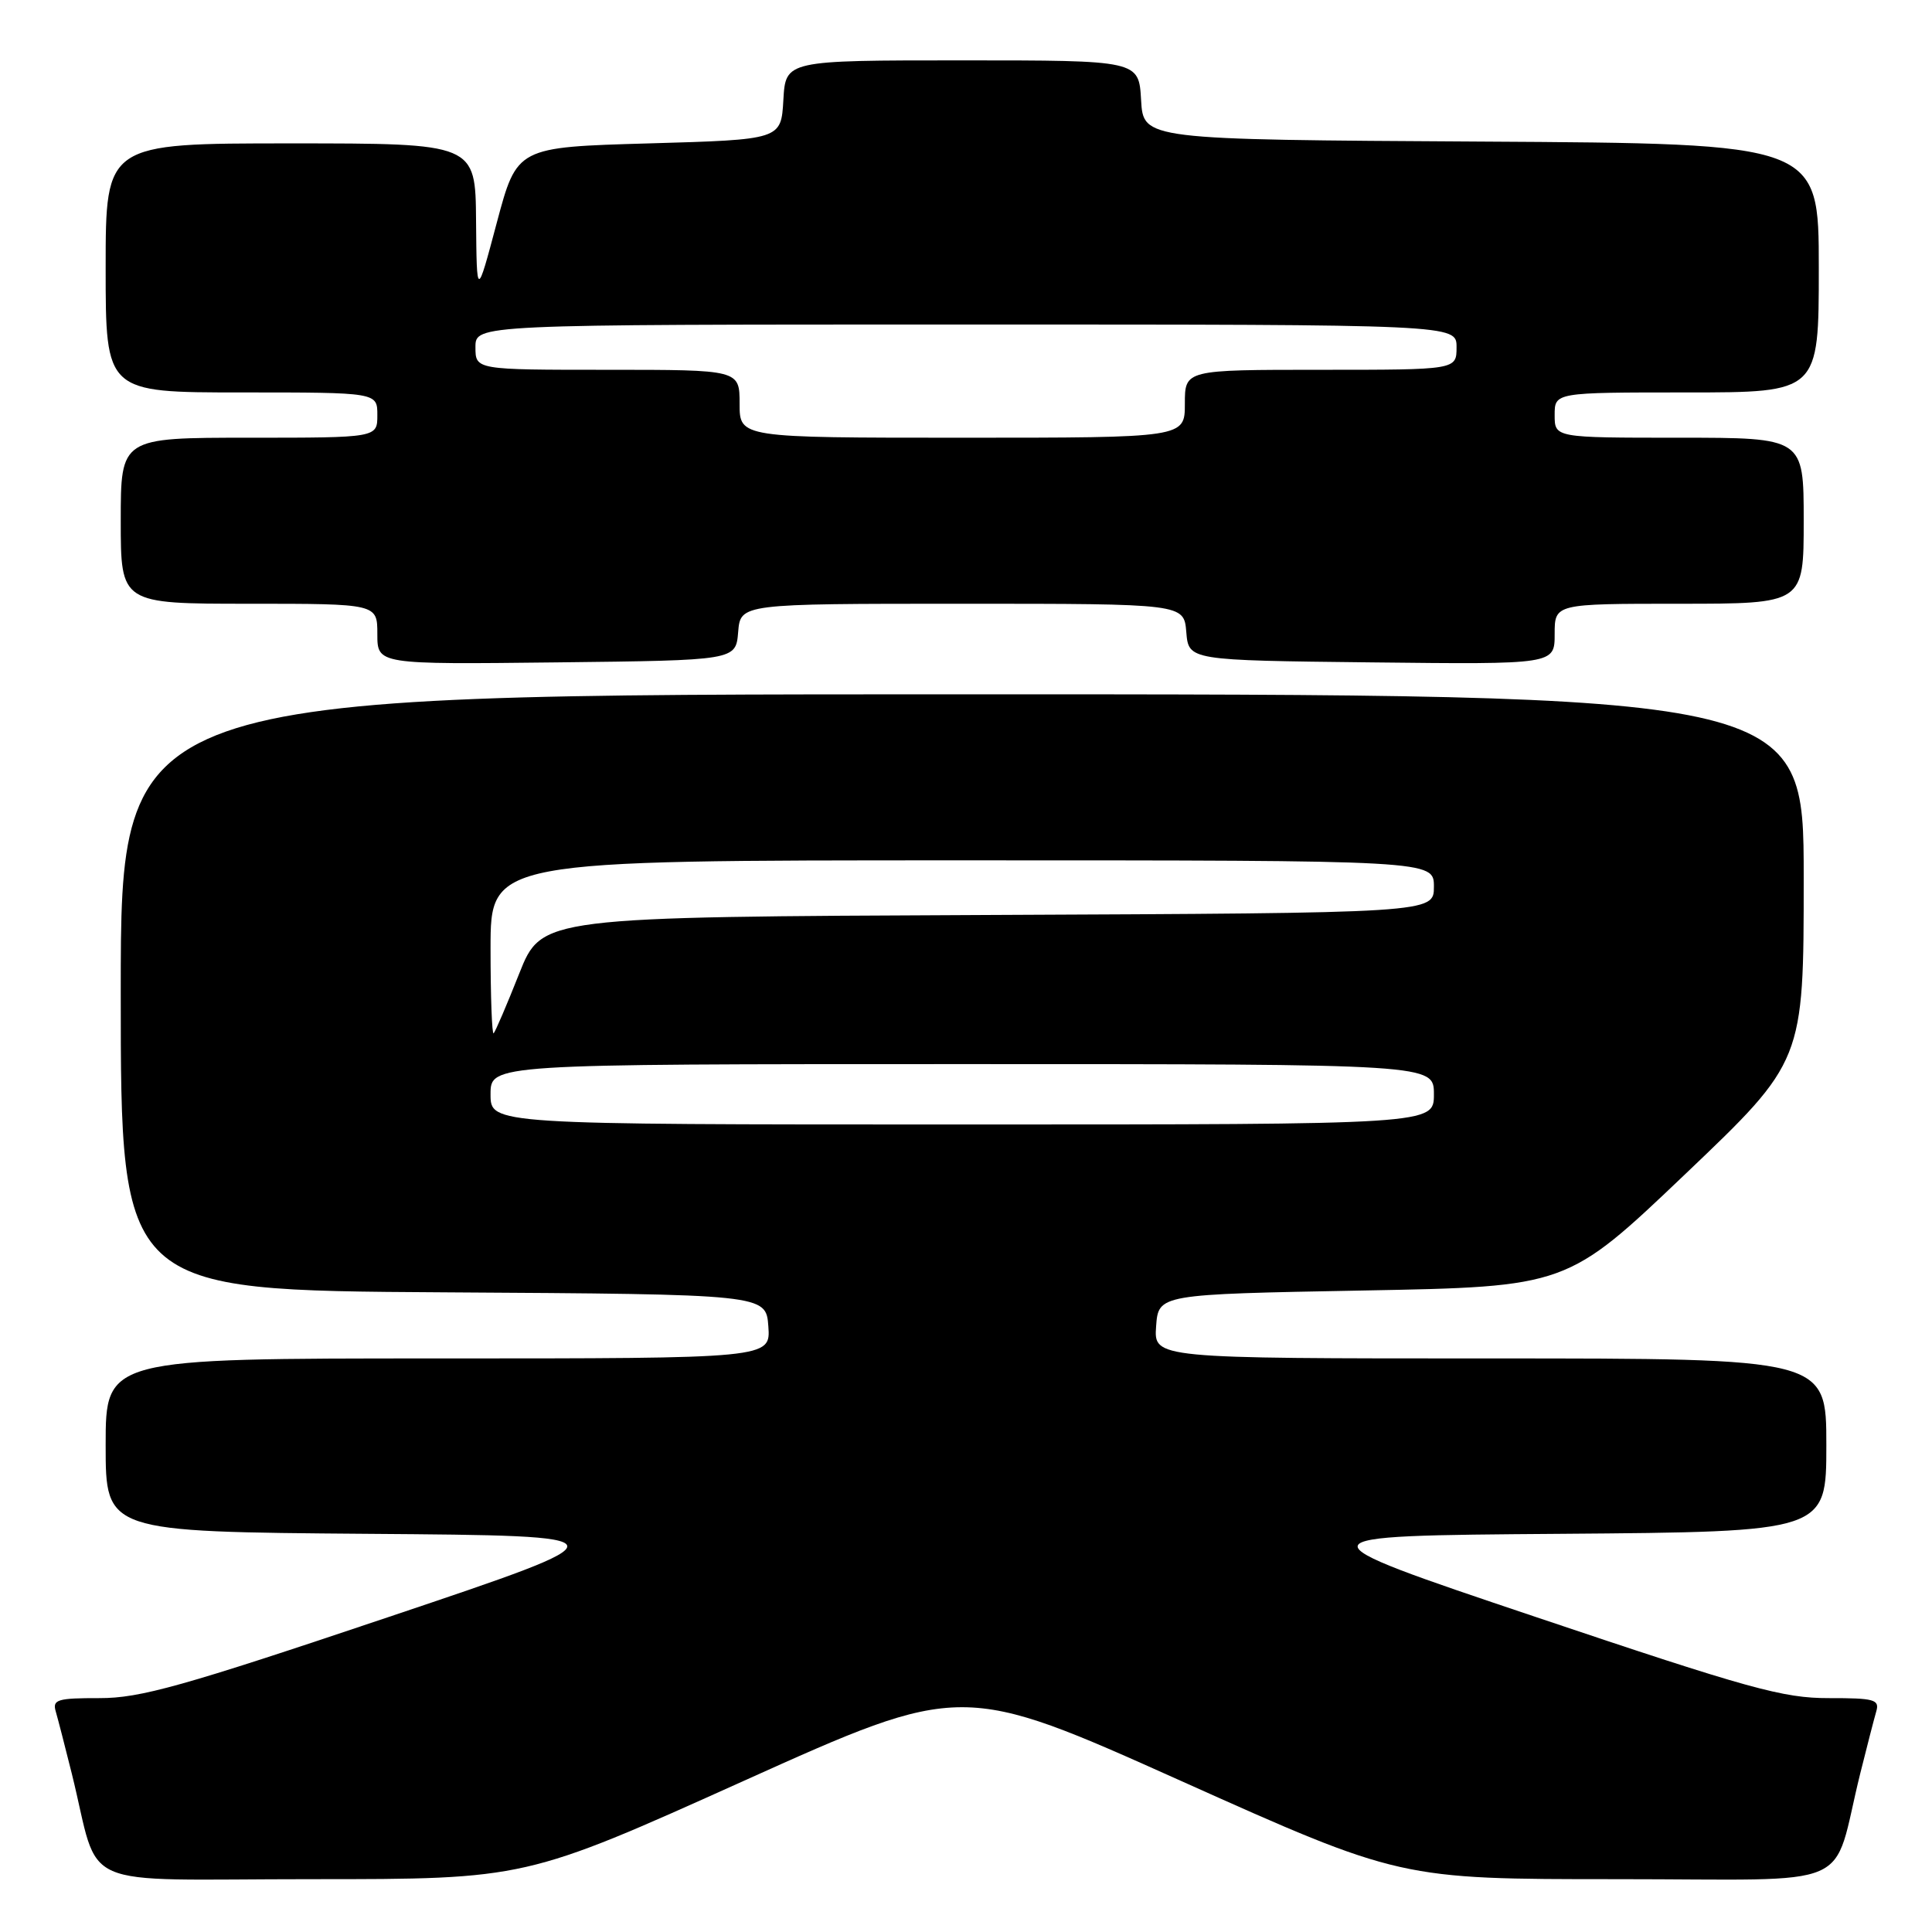 <?xml version="1.0" encoding="UTF-8" standalone="no"?>
<!DOCTYPE svg PUBLIC "-//W3C//DTD SVG 1.1//EN" "http://www.w3.org/Graphics/SVG/1.1/DTD/svg11.dtd" >
<svg xmlns="http://www.w3.org/2000/svg" xmlns:xlink="http://www.w3.org/1999/xlink" version="1.1" viewBox="0 0 256 256">
 <g >
 <path fill="currentColor"
d=" M 98.54 235.98 C 127.46 222.96 127.46 222.96 156.49 235.98 C 185.52 249.00 185.52 249.00 214.22 249.00 C 246.67 249.00 242.58 250.77 246.49 235.00 C 247.38 231.43 248.34 227.71 248.62 226.75 C 249.07 225.20 248.34 225.00 242.32 225.01 C 236.28 225.02 231.82 223.79 203.50 214.26 C 171.50 203.50 171.50 203.50 206.75 203.24 C 242.00 202.97 242.00 202.97 242.00 191.49 C 242.00 180.00 242.00 180.00 197.44 180.00 C 152.89 180.00 152.89 180.00 153.19 175.75 C 153.50 171.50 153.50 171.50 180.57 171.00 C 207.64 170.50 207.64 170.50 223.32 155.56 C 239.00 140.62 239.00 140.62 239.00 116.31 C 239.00 92.00 239.00 92.00 127.50 92.00 C 16.00 92.00 16.00 92.00 16.00 131.49 C 16.00 170.98 16.00 170.98 58.75 171.24 C 101.50 171.50 101.50 171.50 101.81 175.75 C 102.11 180.00 102.11 180.00 58.06 180.00 C 14.00 180.00 14.00 180.00 14.00 191.49 C 14.00 202.97 14.00 202.97 48.75 203.24 C 83.50 203.50 83.50 203.50 51.50 214.26 C 24.15 223.46 18.58 225.02 13.18 225.01 C 7.63 225.00 6.93 225.21 7.38 226.75 C 7.66 227.71 8.62 231.43 9.51 235.00 C 13.42 250.77 9.39 249.00 41.35 249.00 C 69.63 249.00 69.63 249.00 98.54 235.98 Z  M 97.81 83.75 C 98.12 80.00 98.12 80.00 127.50 80.00 C 156.88 80.00 156.88 80.00 157.19 83.75 C 157.50 87.50 157.50 87.50 181.75 87.77 C 206.00 88.04 206.00 88.04 206.00 84.02 C 206.00 80.00 206.00 80.00 222.50 80.00 C 239.00 80.00 239.00 80.00 239.00 69.00 C 239.00 58.00 239.00 58.00 222.50 58.00 C 206.00 58.00 206.00 58.00 206.00 55.00 C 206.00 52.00 206.00 52.00 223.50 52.00 C 241.00 52.00 241.00 52.00 241.00 35.51 C 241.00 19.02 241.00 19.02 196.25 18.76 C 151.50 18.50 151.50 18.50 151.20 13.25 C 150.90 8.00 150.90 8.00 127.50 8.00 C 104.10 8.00 104.10 8.00 103.80 13.25 C 103.50 18.50 103.50 18.50 86.00 19.00 C 68.50 19.50 68.50 19.50 65.83 29.50 C 63.17 39.50 63.17 39.50 63.08 29.25 C 63.00 19.00 63.00 19.00 38.50 19.00 C 14.00 19.00 14.00 19.00 14.00 35.50 C 14.00 52.00 14.00 52.00 32.00 52.00 C 50.00 52.00 50.00 52.00 50.00 55.00 C 50.00 58.00 50.00 58.00 33.00 58.00 C 16.00 58.00 16.00 58.00 16.00 69.00 C 16.00 80.00 16.00 80.00 33.00 80.00 C 50.00 80.00 50.00 80.00 50.00 84.02 C 50.00 88.04 50.00 88.04 73.75 87.77 C 97.50 87.50 97.50 87.50 97.81 83.75 Z  M 65.00 145.00 C 65.00 141.00 65.00 141.00 127.50 141.00 C 190.00 141.00 190.00 141.00 190.00 145.00 C 190.00 149.00 190.00 149.00 127.50 149.00 C 65.00 149.00 65.00 149.00 65.00 145.00 Z  M 65.00 125.67 C 65.00 114.00 65.00 114.00 127.50 114.00 C 190.00 114.00 190.00 114.00 190.00 117.49 C 190.00 120.98 190.00 120.98 130.89 121.24 C 71.78 121.50 71.78 121.50 68.80 129.00 C 67.17 133.12 65.64 136.69 65.41 136.92 C 65.19 137.15 65.00 132.08 65.00 125.67 Z  M 98.00 53.50 C 98.00 49.00 98.00 49.00 80.50 49.00 C 63.00 49.00 63.00 49.00 63.00 46.00 C 63.00 43.00 63.00 43.00 128.00 43.00 C 193.00 43.00 193.00 43.00 193.00 46.00 C 193.00 49.00 193.00 49.00 175.00 49.00 C 157.00 49.00 157.00 49.00 157.00 53.50 C 157.00 58.00 157.00 58.00 127.50 58.00 C 98.00 58.00 98.00 58.00 98.00 53.50 Z "/>
</g>
</svg>